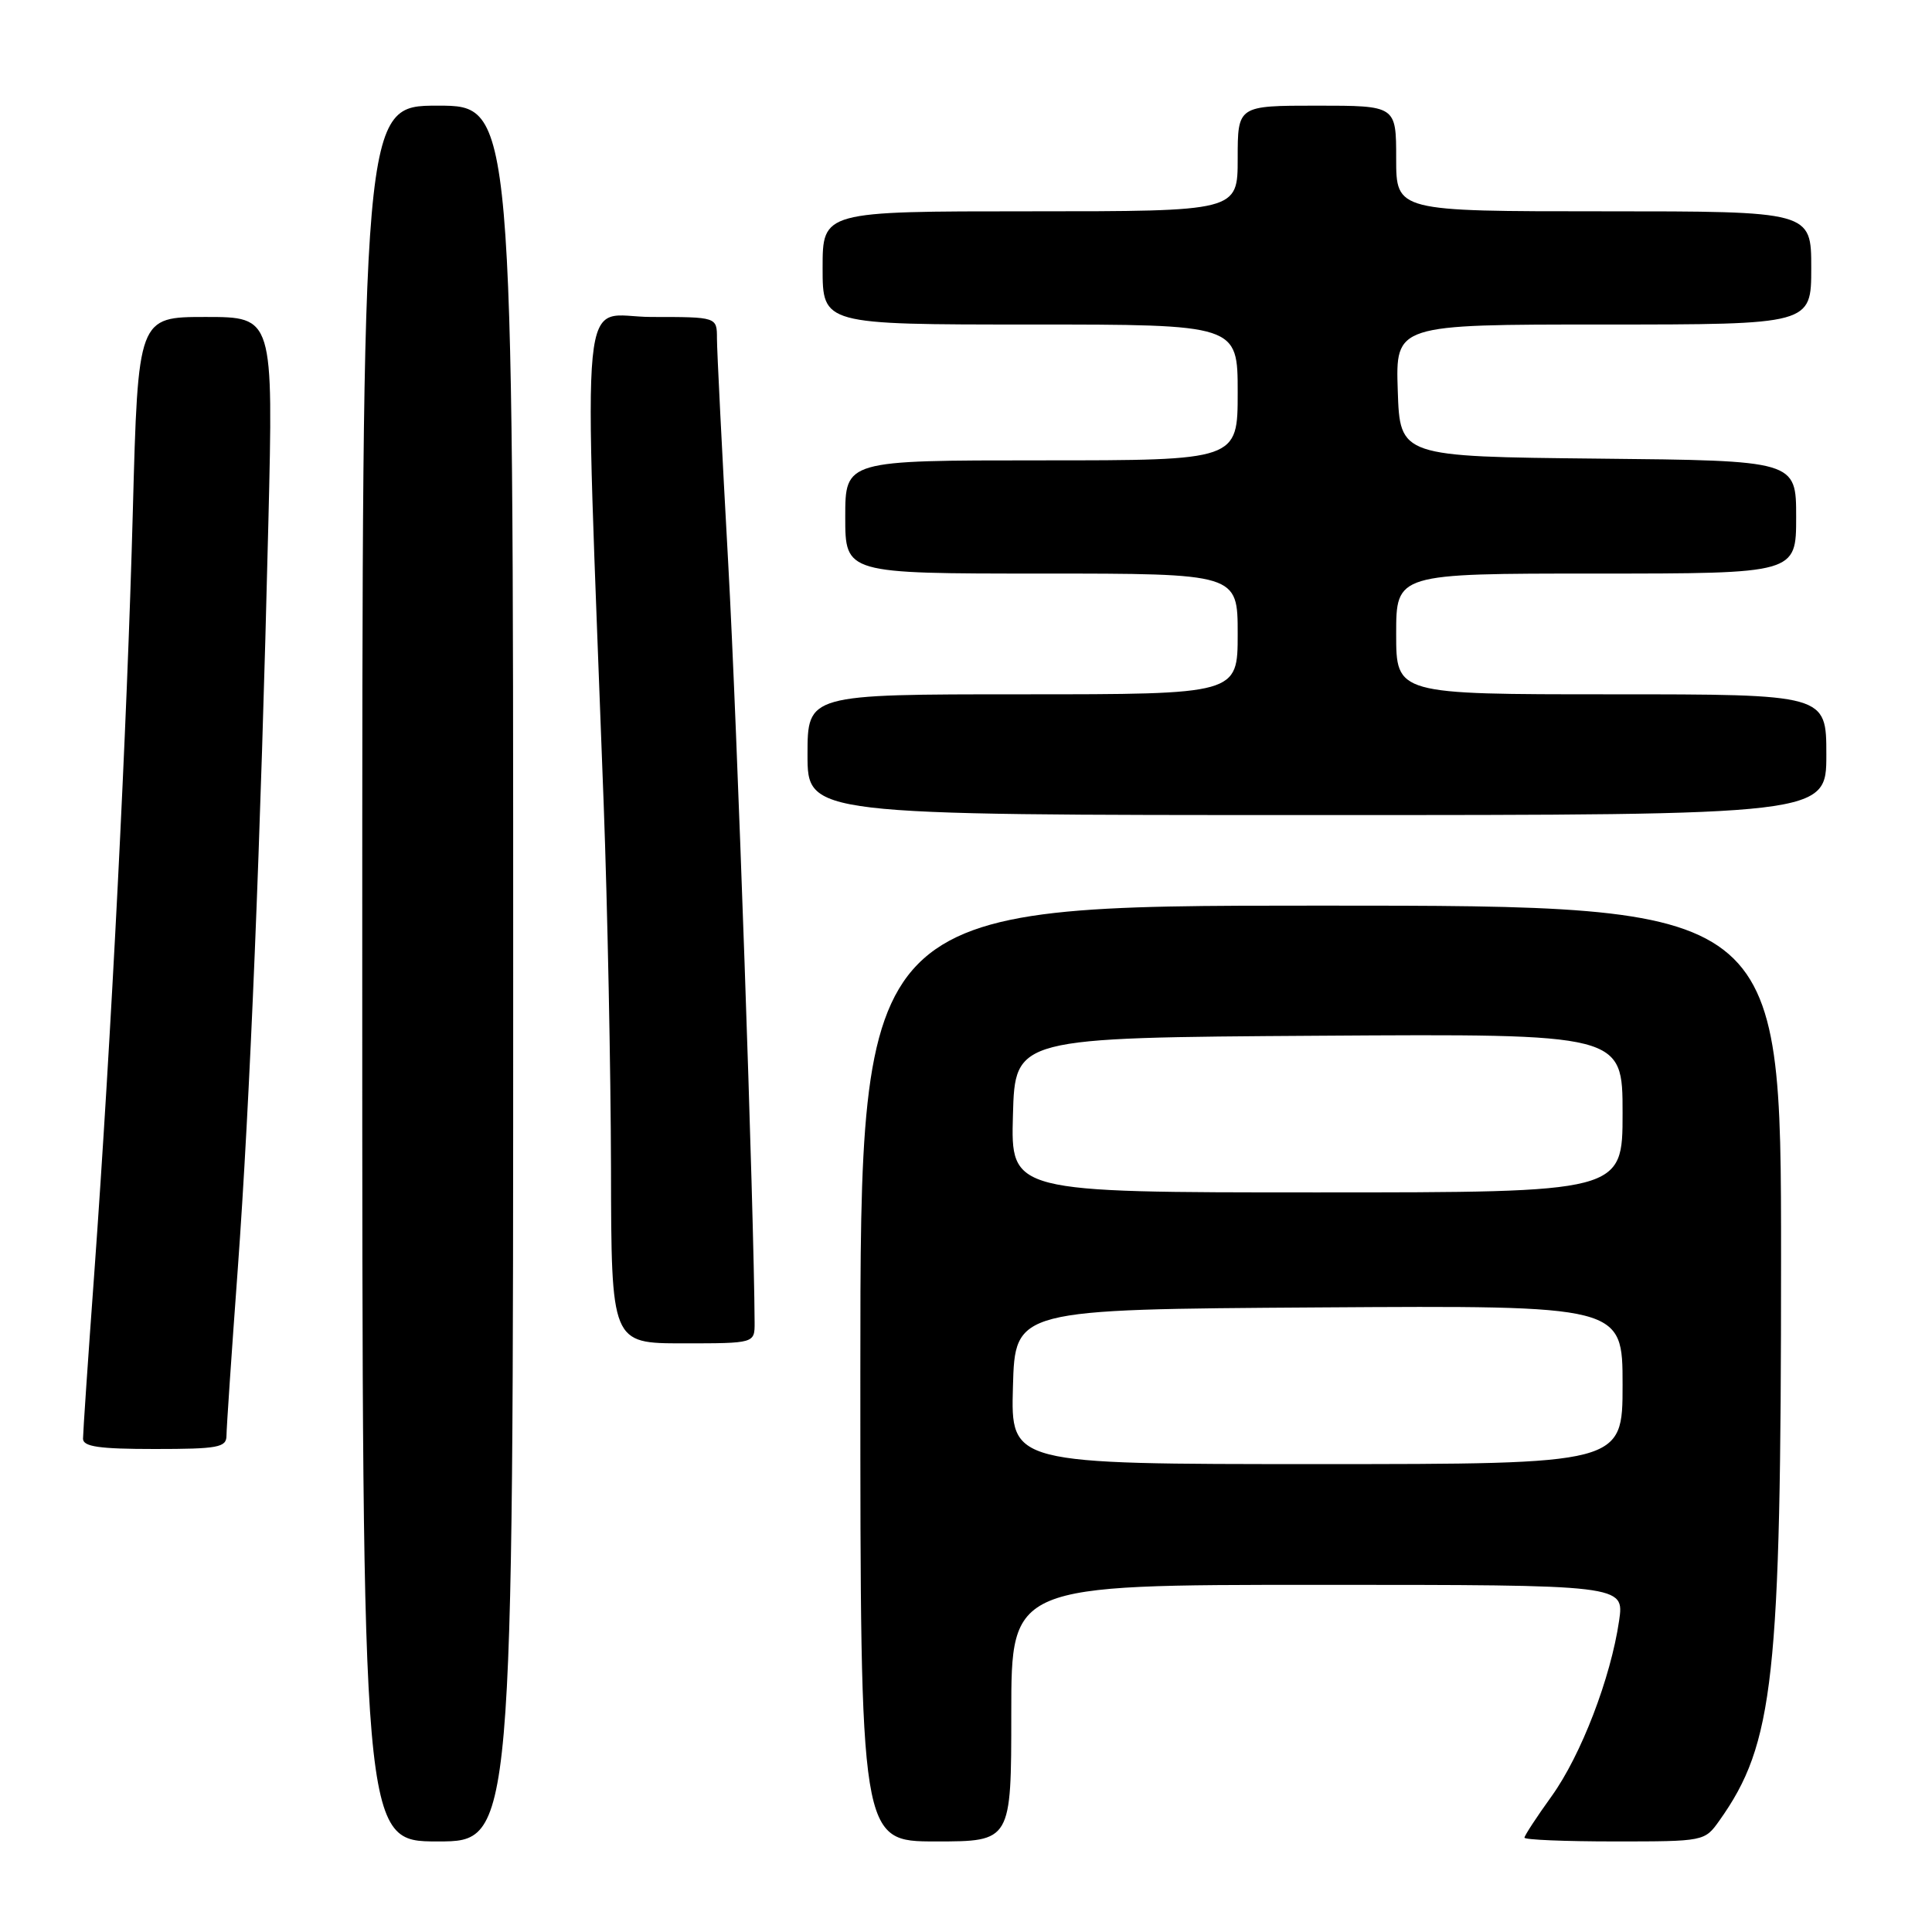 <?xml version="1.0" encoding="UTF-8" standalone="no"?>
<!DOCTYPE svg PUBLIC "-//W3C//DTD SVG 1.1//EN" "http://www.w3.org/Graphics/SVG/1.1/DTD/svg11.dtd" >
<svg xmlns="http://www.w3.org/2000/svg" xmlns:xlink="http://www.w3.org/1999/xlink" version="1.1" viewBox="0 0 256 256">
 <g >
 <path fill="currentColor"
d=" M 68.00 129.00 C 68.00 14.00 68.00 14.00 58.00 14.00 C 48.00 14.00 48.00 14.00 48.00 129.00 C 48.00 244.00 48.00 244.00 58.00 244.00 C 68.00 244.00 68.00 244.00 68.00 129.00 Z  M 134.00 227.00 C 134.00 210.00 134.00 210.00 174.61 210.00 C 215.23 210.00 215.23 210.00 214.54 214.75 C 213.43 222.34 209.51 232.55 205.61 237.99 C 203.62 240.75 202.00 243.23 202.00 243.50 C 202.00 243.78 207.37 244.00 213.93 244.00 C 225.81 244.00 225.87 243.99 227.82 241.25 C 235.06 231.06 236.00 222.50 236.00 166.87 C 236.00 120.00 236.00 120.00 175.00 120.00 C 114.00 120.00 114.00 120.00 114.00 182.00 C 114.00 244.00 114.00 244.00 124.00 244.00 C 134.00 244.00 134.00 244.00 134.00 227.00 Z  M 30.01 190.25 C 30.01 189.29 30.68 179.38 31.50 168.23 C 33.12 146.06 34.54 111.53 35.56 69.25 C 36.22 42.00 36.22 42.00 27.25 42.00 C 18.29 42.00 18.29 42.00 17.60 67.75 C 16.84 96.23 14.74 137.62 12.48 168.88 C 11.66 180.09 11.00 189.88 11.00 190.63 C 11.00 191.69 13.12 192.00 20.50 192.00 C 28.88 192.00 30.00 191.79 30.01 190.25 Z  M 99.99 175.25 C 99.92 160.83 97.67 95.86 96.49 74.60 C 95.67 59.80 95.00 46.41 95.00 44.85 C 95.00 42.00 95.00 42.00 86.34 42.00 C 76.63 42.00 77.34 34.82 79.99 106.50 C 80.50 120.25 80.93 141.96 80.96 154.75 C 81.00 178.00 81.00 178.00 90.50 178.00 C 100.00 178.00 100.00 178.00 99.99 175.25 Z  M 242.00 100.00 C 242.00 92.00 242.00 92.00 213.50 92.00 C 185.00 92.00 185.00 92.00 185.00 84.00 C 185.00 76.00 185.00 76.00 211.50 76.00 C 238.00 76.00 238.00 76.00 238.00 68.52 C 238.00 61.03 238.00 61.03 211.75 60.77 C 185.50 60.50 185.50 60.50 185.21 51.75 C 184.92 43.00 184.92 43.00 212.46 43.00 C 240.00 43.00 240.00 43.00 240.00 35.50 C 240.00 28.00 240.00 28.00 212.50 28.00 C 185.00 28.00 185.00 28.00 185.00 21.00 C 185.00 14.00 185.00 14.00 174.50 14.00 C 164.00 14.00 164.00 14.00 164.00 21.00 C 164.00 28.00 164.00 28.00 136.50 28.00 C 109.00 28.00 109.00 28.00 109.00 35.50 C 109.00 43.00 109.00 43.00 136.50 43.00 C 164.00 43.00 164.00 43.00 164.00 52.00 C 164.00 61.00 164.00 61.00 138.00 61.00 C 112.00 61.00 112.00 61.00 112.00 68.50 C 112.00 76.00 112.00 76.00 138.00 76.00 C 164.00 76.00 164.00 76.00 164.00 84.00 C 164.00 92.00 164.00 92.00 135.50 92.00 C 107.00 92.00 107.00 92.00 107.00 100.00 C 107.00 108.00 107.00 108.00 174.50 108.00 C 242.00 108.00 242.00 108.00 242.00 100.00 Z  M 134.22 183.75 C 134.50 173.50 134.50 173.50 174.75 173.24 C 215.00 172.98 215.00 172.98 215.00 183.49 C 215.00 194.00 215.00 194.00 174.47 194.00 C 133.93 194.00 133.93 194.00 134.22 183.75 Z  M 134.22 147.75 C 134.50 137.50 134.50 137.50 174.75 137.24 C 215.00 136.98 215.00 136.98 215.00 147.49 C 215.00 158.00 215.00 158.00 174.47 158.00 C 133.93 158.00 133.93 158.00 134.22 147.75 Z "/>
</g>
</svg>